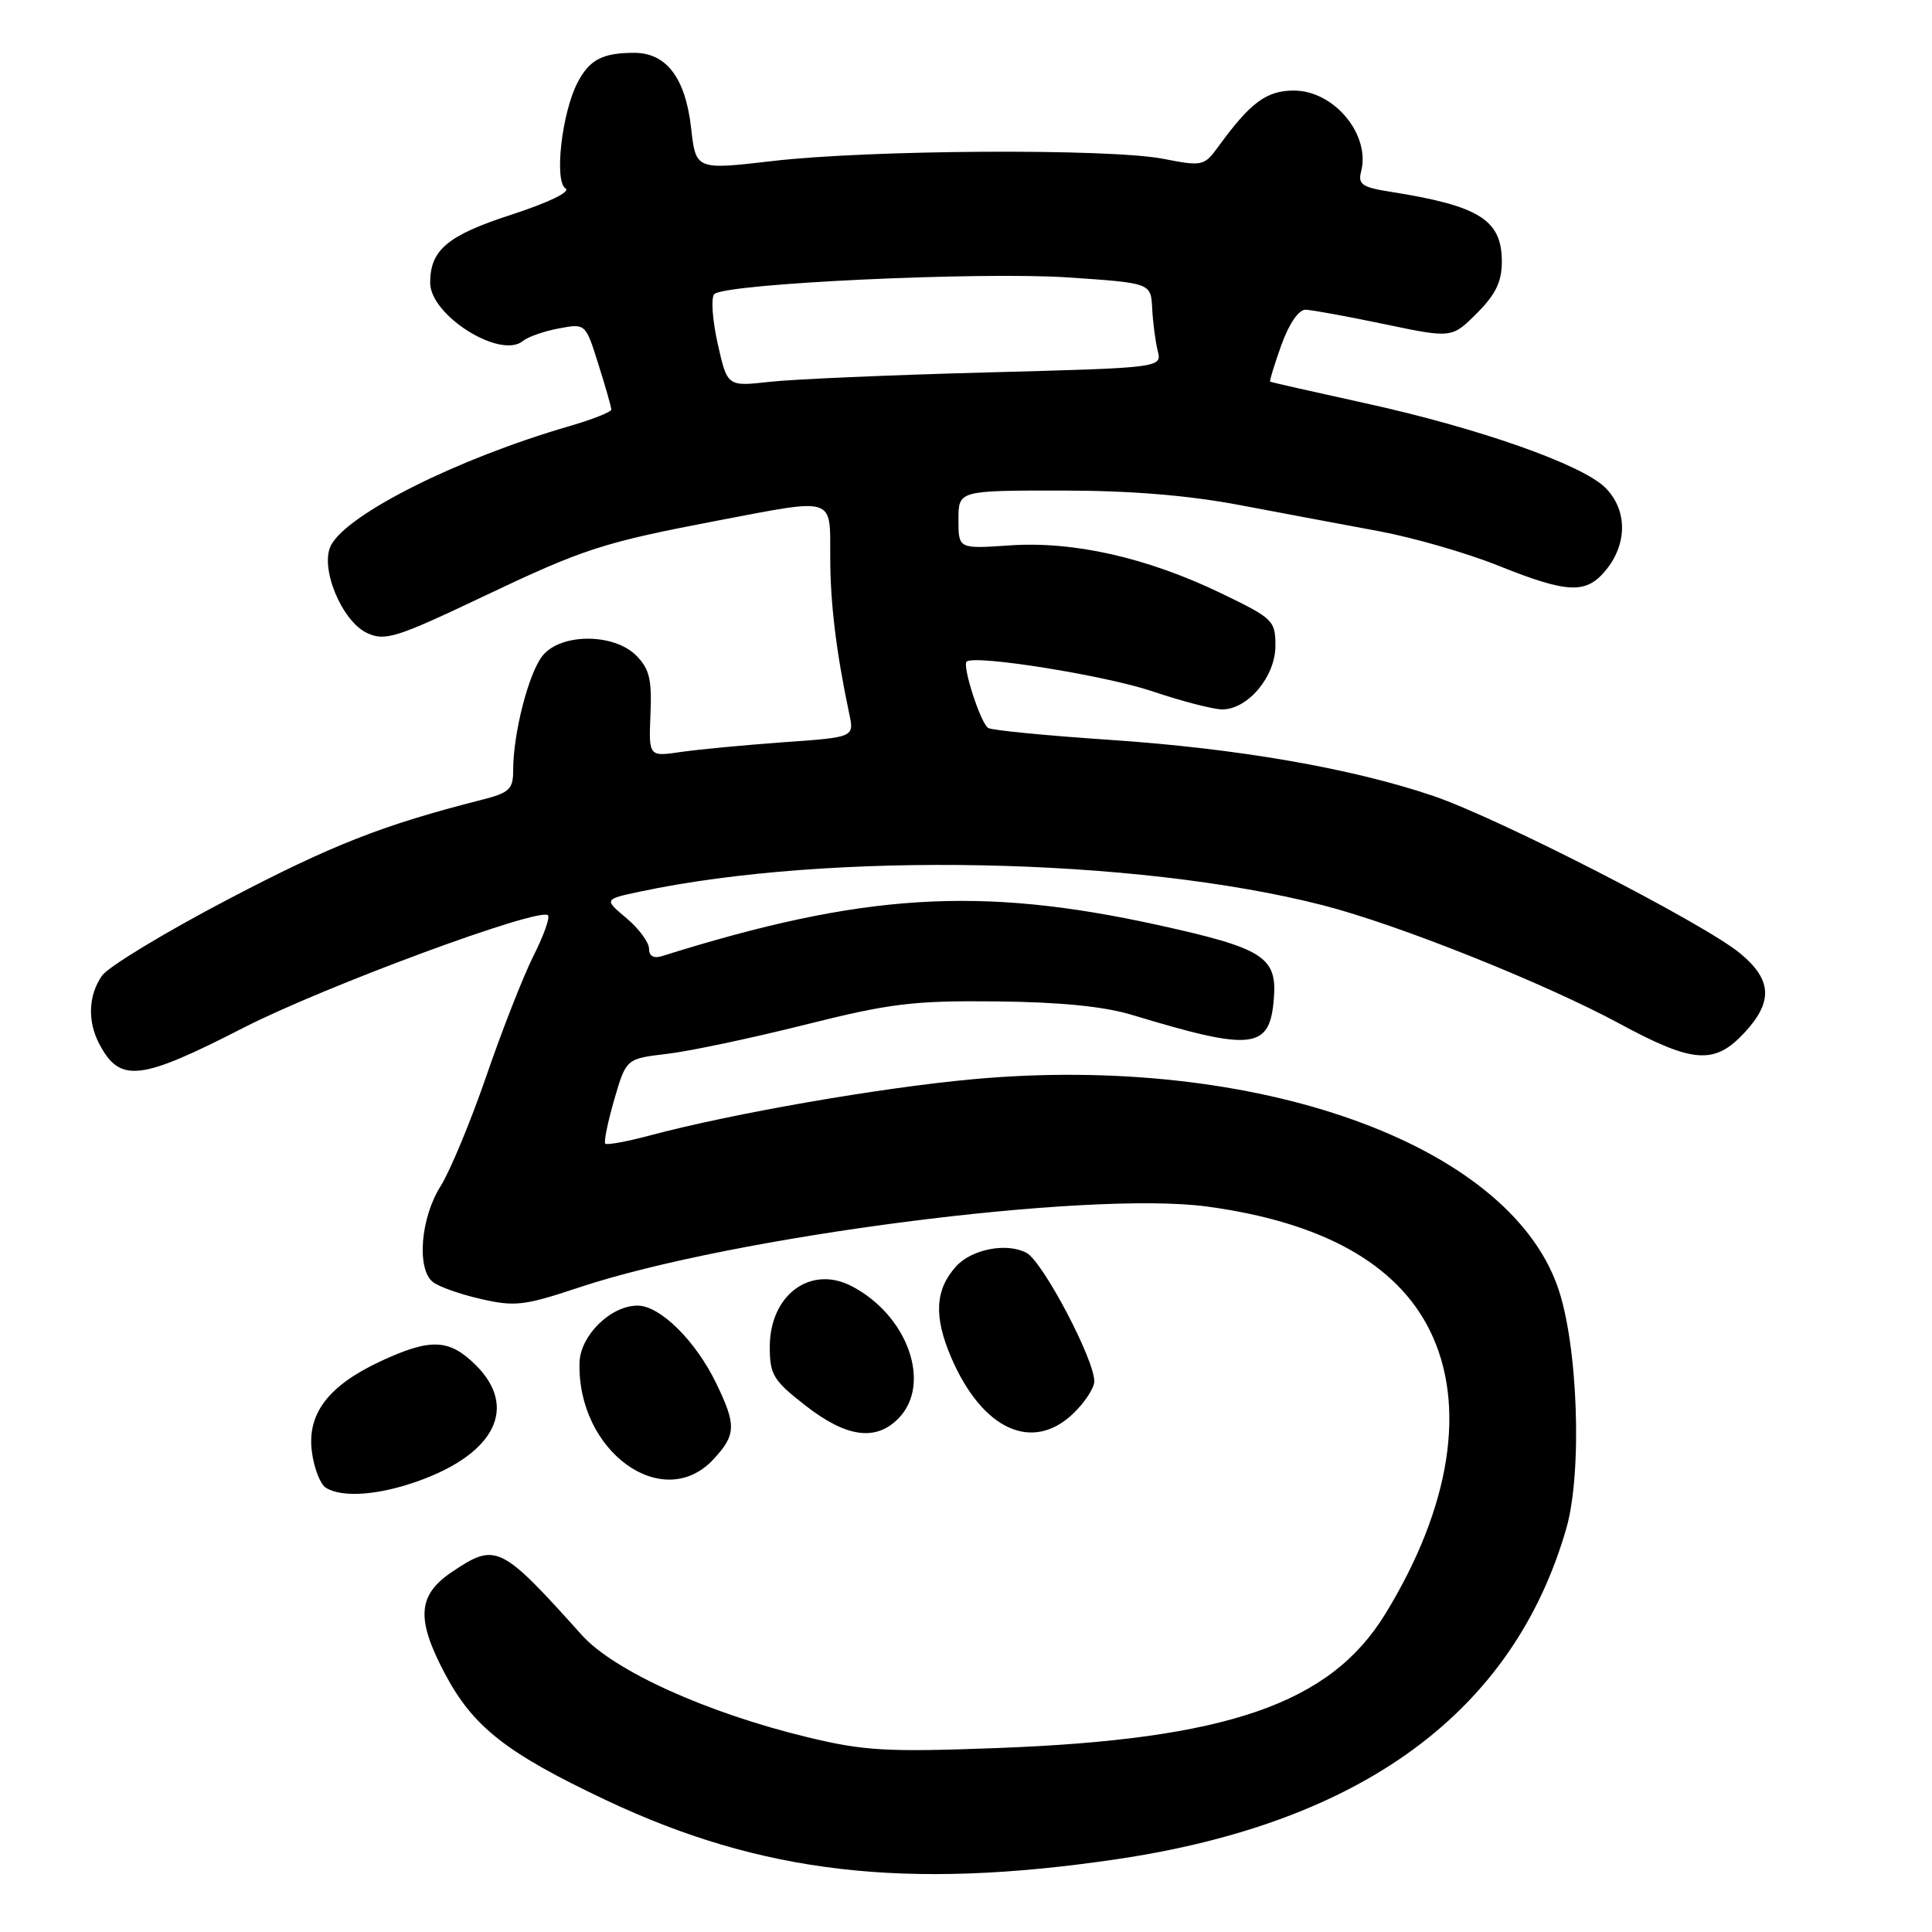 <?xml version="1.0" encoding="UTF-8" standalone="no"?>
<!DOCTYPE svg PUBLIC "-//W3C//DTD SVG 1.1//EN" "http://www.w3.org/Graphics/SVG/1.1/DTD/svg11.dtd" >
<svg xmlns="http://www.w3.org/2000/svg" xmlns:xlink="http://www.w3.org/1999/xlink" version="1.1" viewBox="0 0 256 256">
 <g >
 <path fill="currentColor"
d=" M 147.94 246.36 C 180.51 241.55 200.53 226.84 207.54 202.54 C 209.69 195.10 209.09 178.13 206.40 170.51 C 199.71 151.49 166.45 139.64 129.15 142.98 C 116.84 144.09 97.09 147.52 86.05 150.47 C 83.05 151.27 80.42 151.75 80.20 151.54 C 79.99 151.32 80.53 148.70 81.39 145.71 C 82.97 140.28 82.97 140.28 88.41 139.64 C 91.40 139.29 99.62 137.55 106.67 135.78 C 117.97 132.95 120.99 132.58 132.00 132.69 C 140.47 132.78 146.27 133.35 150.00 134.48 C 166.07 139.35 168.29 139.08 168.80 132.21 C 169.21 126.79 167.34 125.63 153.39 122.56 C 129.81 117.38 114.27 118.35 87.75 126.68 C 86.61 127.04 86.00 126.70 86.00 125.71 C 86.00 124.87 84.66 123.05 83.02 121.67 C 80.03 119.16 80.03 119.16 84.77 118.15 C 109.94 112.80 150.48 113.60 175.25 119.94 C 185.09 122.45 204.61 130.24 214.58 135.63 C 224.31 140.89 227.16 141.11 231.10 136.89 C 234.97 132.75 234.82 129.82 230.56 126.31 C 225.74 122.34 198.63 108.43 189.93 105.47 C 179.11 101.80 163.97 99.17 146.99 98.03 C 138.65 97.47 131.43 96.77 130.94 96.46 C 129.94 95.85 127.46 88.17 128.09 87.66 C 129.23 86.74 146.40 89.49 152.66 91.59 C 156.59 92.92 160.78 94.00 161.95 94.00 C 165.35 94.00 169.00 89.64 169.00 85.58 C 169.00 82.21 168.71 81.94 161.72 78.57 C 151.96 73.88 142.23 71.68 133.75 72.27 C 127.00 72.73 127.00 72.73 127.00 68.87 C 127.00 65.00 127.00 65.00 140.55 65.00 C 149.75 65.00 157.38 65.62 164.30 66.93 C 169.91 67.99 178.20 69.55 182.73 70.39 C 187.25 71.23 194.38 73.28 198.55 74.96 C 207.89 78.70 210.25 78.76 212.93 75.37 C 215.67 71.88 215.58 67.49 212.72 64.63 C 209.64 61.55 195.98 56.74 180.91 53.43 C 174.08 51.93 168.41 50.65 168.30 50.57 C 168.19 50.49 168.86 48.31 169.79 45.71 C 170.81 42.88 172.09 41.02 172.99 41.04 C 173.82 41.06 178.52 41.92 183.44 42.95 C 192.38 44.82 192.38 44.82 195.69 41.51 C 198.19 39.01 199.00 37.33 199.00 34.67 C 199.00 29.12 196.03 27.27 184.17 25.40 C 180.50 24.82 179.92 24.42 180.35 22.75 C 181.63 17.86 176.78 12.00 171.45 12.00 C 167.83 12.00 165.70 13.57 161.50 19.34 C 159.55 22.02 159.36 22.06 154.11 21.04 C 146.99 19.66 115.14 19.84 102.35 21.34 C 92.20 22.52 92.20 22.52 91.57 16.92 C 90.82 10.33 88.30 7.00 84.04 7.00 C 79.83 7.00 78.10 7.91 76.52 10.96 C 74.44 14.97 73.42 24.02 74.93 24.96 C 75.66 25.41 72.75 26.82 67.69 28.47 C 59.28 31.20 57.00 33.13 57.00 37.47 C 57.00 41.80 66.31 47.64 69.29 45.18 C 69.96 44.63 72.10 43.88 74.04 43.52 C 77.59 42.85 77.59 42.85 79.29 48.27 C 80.23 51.24 81.00 53.94 81.00 54.27 C 81.00 54.59 78.45 55.60 75.33 56.50 C 60.66 60.77 46.12 68.04 43.87 72.23 C 42.32 75.15 45.28 82.35 48.68 83.90 C 51.04 84.97 52.56 84.49 63.90 79.10 C 77.45 72.66 79.85 71.89 95.36 68.93 C 110.74 66.00 110.00 65.76 110.01 73.75 C 110.01 79.91 110.79 86.33 112.53 94.59 C 113.19 97.69 113.19 97.69 103.84 98.35 C 98.70 98.72 92.58 99.30 90.23 99.64 C 85.96 100.27 85.96 100.27 86.19 94.63 C 86.39 90.01 86.04 88.60 84.30 86.86 C 81.33 83.88 74.31 83.89 71.90 86.88 C 70.06 89.15 68.00 97.14 68.00 102.01 C 68.00 104.60 67.53 105.04 63.75 106.00 C 50.70 109.32 44.03 111.94 30.27 119.14 C 21.89 123.53 14.35 128.09 13.52 129.28 C 11.71 131.86 11.57 135.31 13.15 138.32 C 15.89 143.52 18.52 143.23 32.21 136.21 C 42.92 130.72 71.49 120.16 72.61 121.28 C 72.90 121.57 72.04 123.98 70.69 126.65 C 69.35 129.32 66.55 136.45 64.47 142.50 C 62.39 148.55 59.64 155.18 58.35 157.23 C 55.74 161.38 55.19 168.09 57.33 169.85 C 58.05 170.46 60.91 171.48 63.67 172.11 C 68.21 173.16 69.44 173.02 76.71 170.60 C 97.08 163.81 144.14 157.75 159.92 159.87 C 175.13 161.92 185.03 167.41 189.43 176.23 C 194.37 186.15 192.26 199.66 183.55 213.87 C 176.24 225.79 162.56 230.50 132.00 231.63 C 117.45 232.17 114.49 232.00 107.00 230.19 C 93.70 226.98 81.38 221.41 77.11 216.67 C 66.33 204.67 65.72 204.37 59.90 208.28 C 55.30 211.37 55.10 214.53 59.01 221.88 C 62.73 228.85 67.13 232.30 80.26 238.51 C 100.86 248.25 120.01 250.48 147.94 246.36 Z  M 55.41 196.25 C 65.59 192.62 68.65 186.49 63.08 180.92 C 59.54 177.39 57.08 177.28 50.42 180.38 C 43.48 183.62 40.66 187.34 41.33 192.39 C 41.61 194.54 42.44 196.67 43.17 197.13 C 45.31 198.48 50.14 198.14 55.41 196.25 Z  M 94.55 193.35 C 97.54 190.12 97.59 188.84 94.90 183.29 C 92.17 177.65 87.46 173.00 84.48 173.00 C 80.92 173.00 76.90 176.95 76.79 180.54 C 76.46 192.33 87.86 200.57 94.55 193.35 Z  M 119.00 188.00 C 123.54 183.46 120.32 174.29 112.83 170.41 C 107.38 167.60 102.00 171.60 102.00 178.47 C 102.00 182.16 102.46 182.92 106.75 186.26 C 112.13 190.45 116.00 191.00 119.00 188.00 Z  M 142.20 187.31 C 143.74 185.84 145.00 183.91 145.00 183.03 C 145.00 180.10 138.17 167.16 136.02 166.01 C 133.41 164.62 128.75 165.51 126.68 167.81 C 123.89 170.90 123.71 174.46 126.05 179.90 C 130.16 189.44 136.79 192.49 142.20 187.31 Z  M 95.09 45.50 C 94.39 42.36 94.19 39.42 94.65 38.97 C 96.09 37.57 129.86 35.98 141.50 36.76 C 152.50 37.50 152.50 37.50 152.67 40.85 C 152.76 42.69 153.09 45.22 153.40 46.47 C 153.97 48.73 153.97 48.73 130.74 49.35 C 117.96 49.69 105.00 50.25 101.93 50.60 C 96.37 51.22 96.37 51.22 95.09 45.50 Z "/>
</g>
</svg>